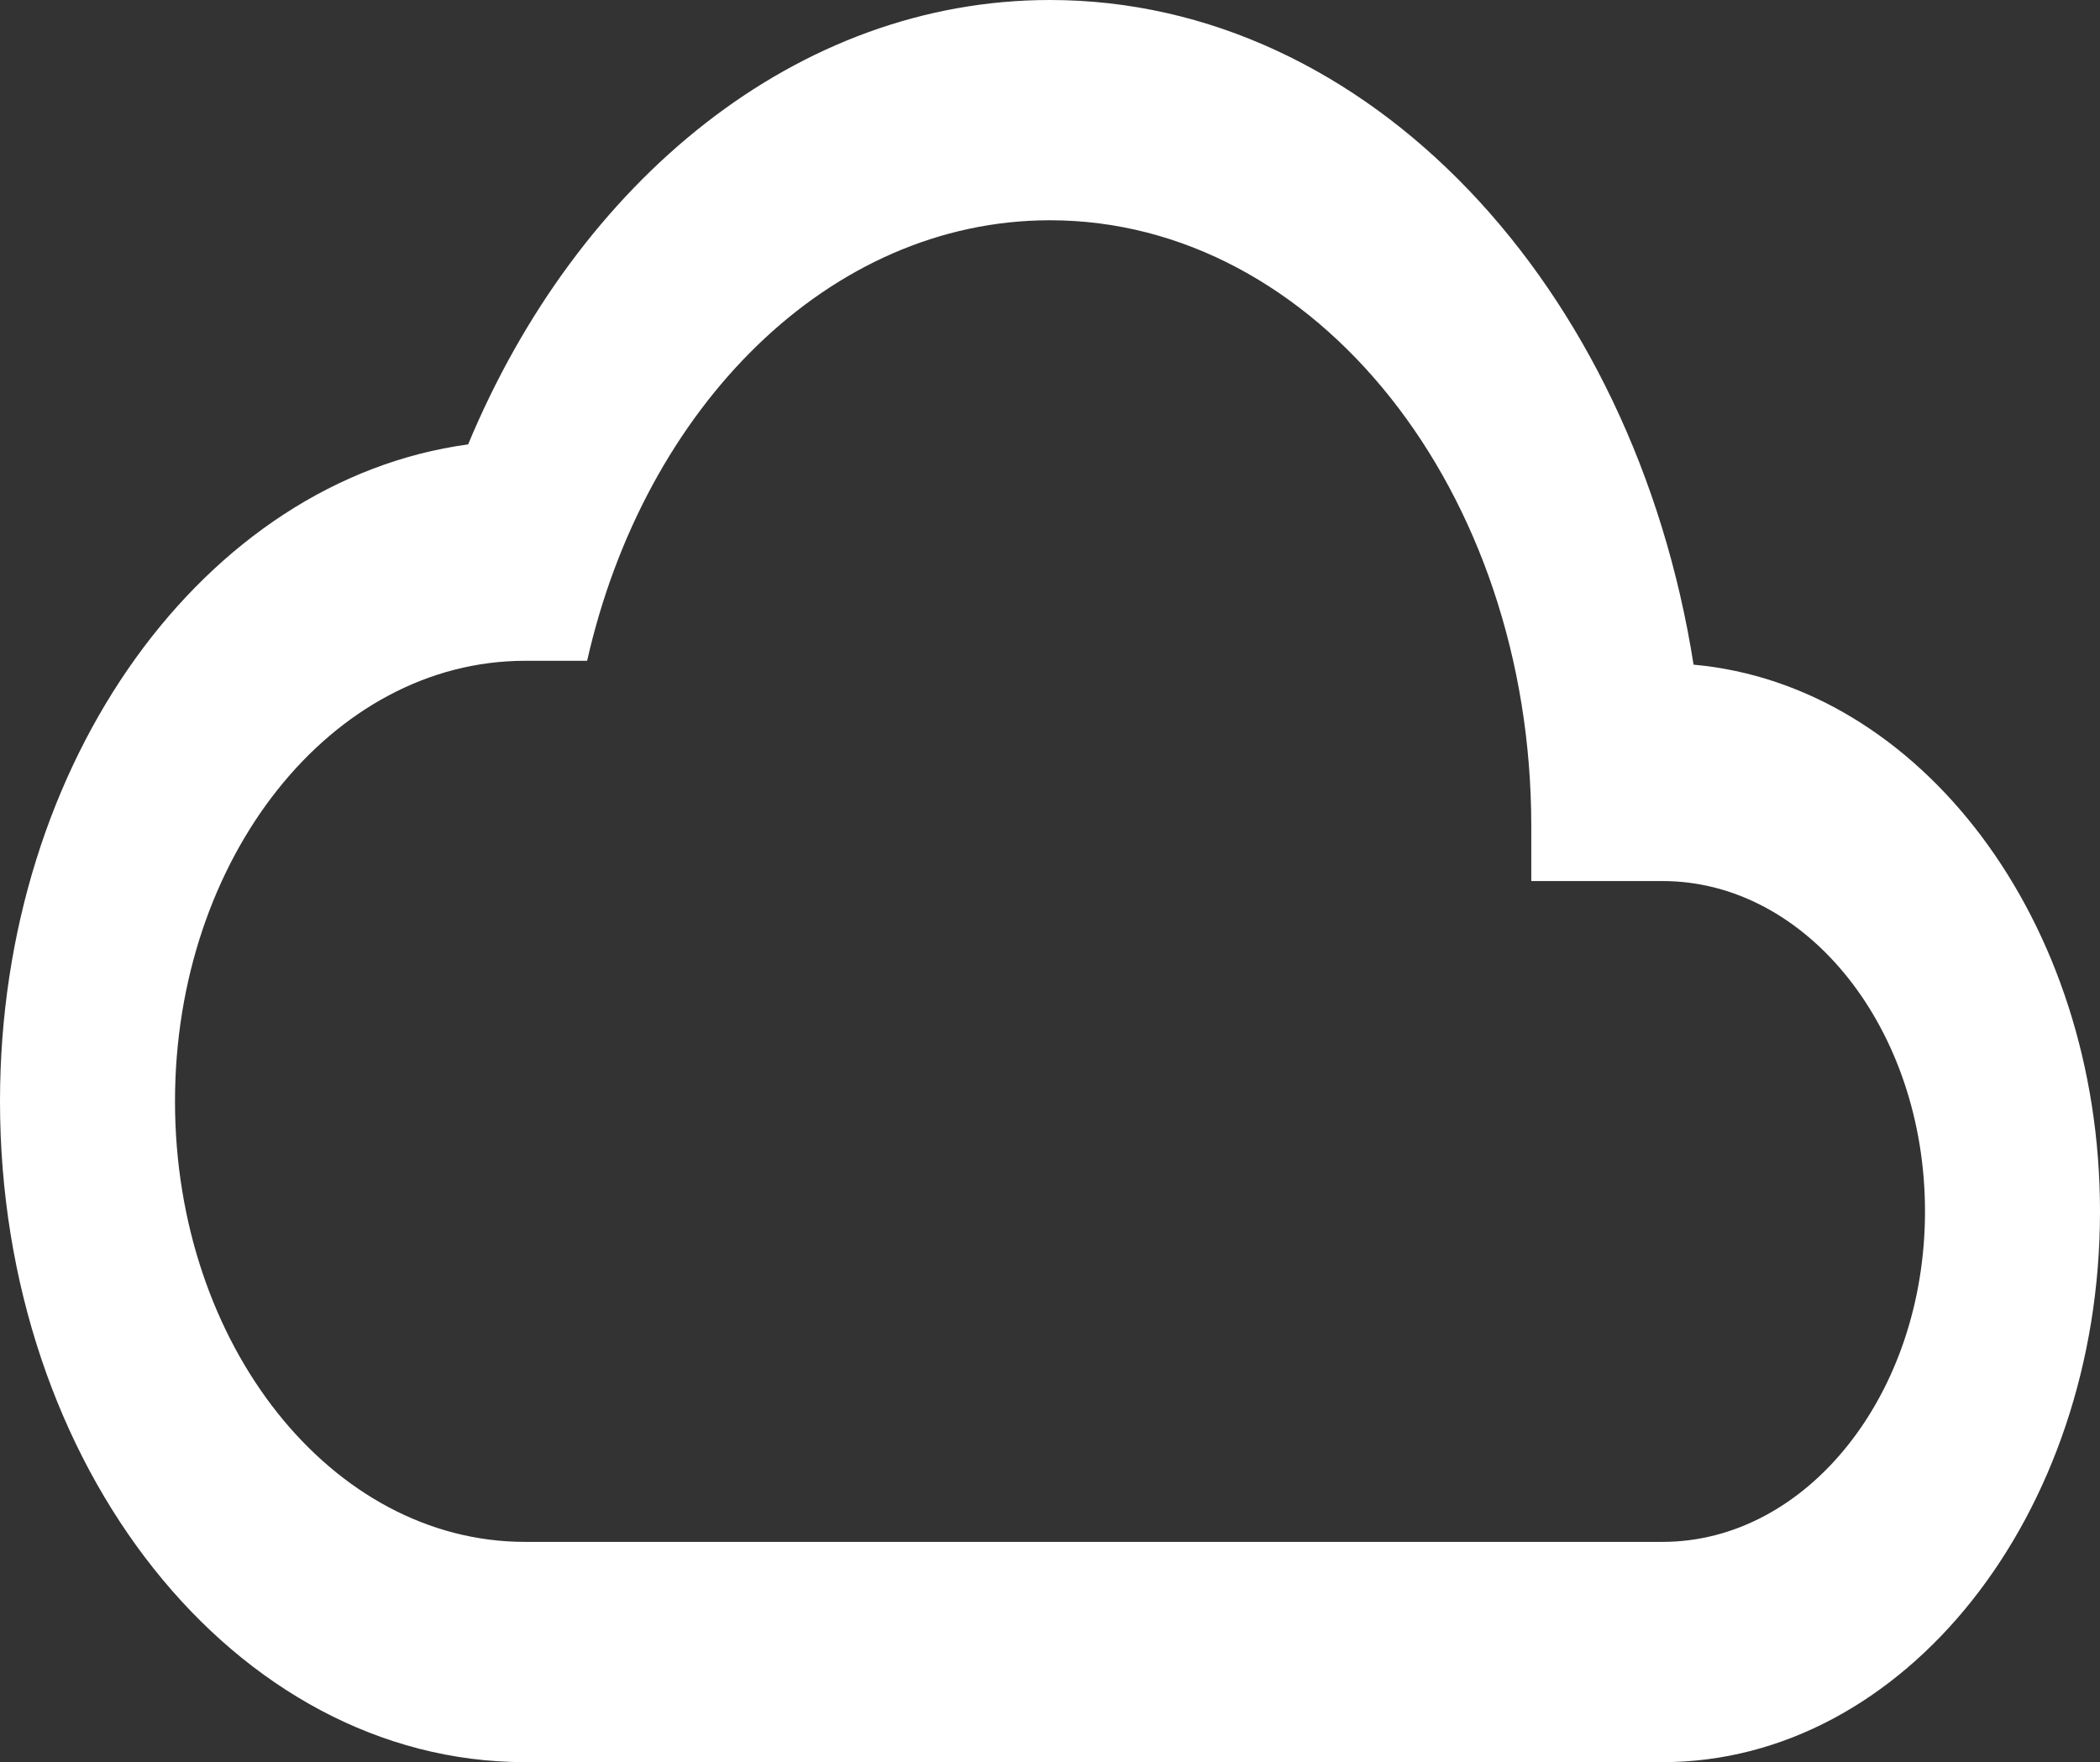 <svg xmlns="http://www.w3.org/2000/svg" width="354.745" height="297.727" viewBox="0 0 354.745 297.727"><rect x="0" y="0" width="354.745" height="297.727" fill="#333333" stroke="none"/><path d="M286.087,120.3C276.036,56.288,231.175,8,177.372,8,134.655,8,97.629,38.517,79.079,83.083,34.662,89.13,0,136.488,0,194.079c0,61.685,39.687,111.647,88.686,111.647H280.84c40.8,0,73.905-41.682,73.905-93.04C354.745,163.562,324.37,123.741,286.087,120.3ZM280.84,268.511H88.686c-32.666,0-59.124-33.308-59.124-74.432s26.458-74.432,59.124-74.432H99.181c9.682-42.891,40.943-74.432,78.192-74.432,44.934,0,81.3,45.775,81.3,102.344v9.3H280.84c24.463,0,44.343,25.028,44.343,55.824S305.3,268.511,280.84,268.511Z" transform="translate(0 -8)" fill="#fff"/></svg>